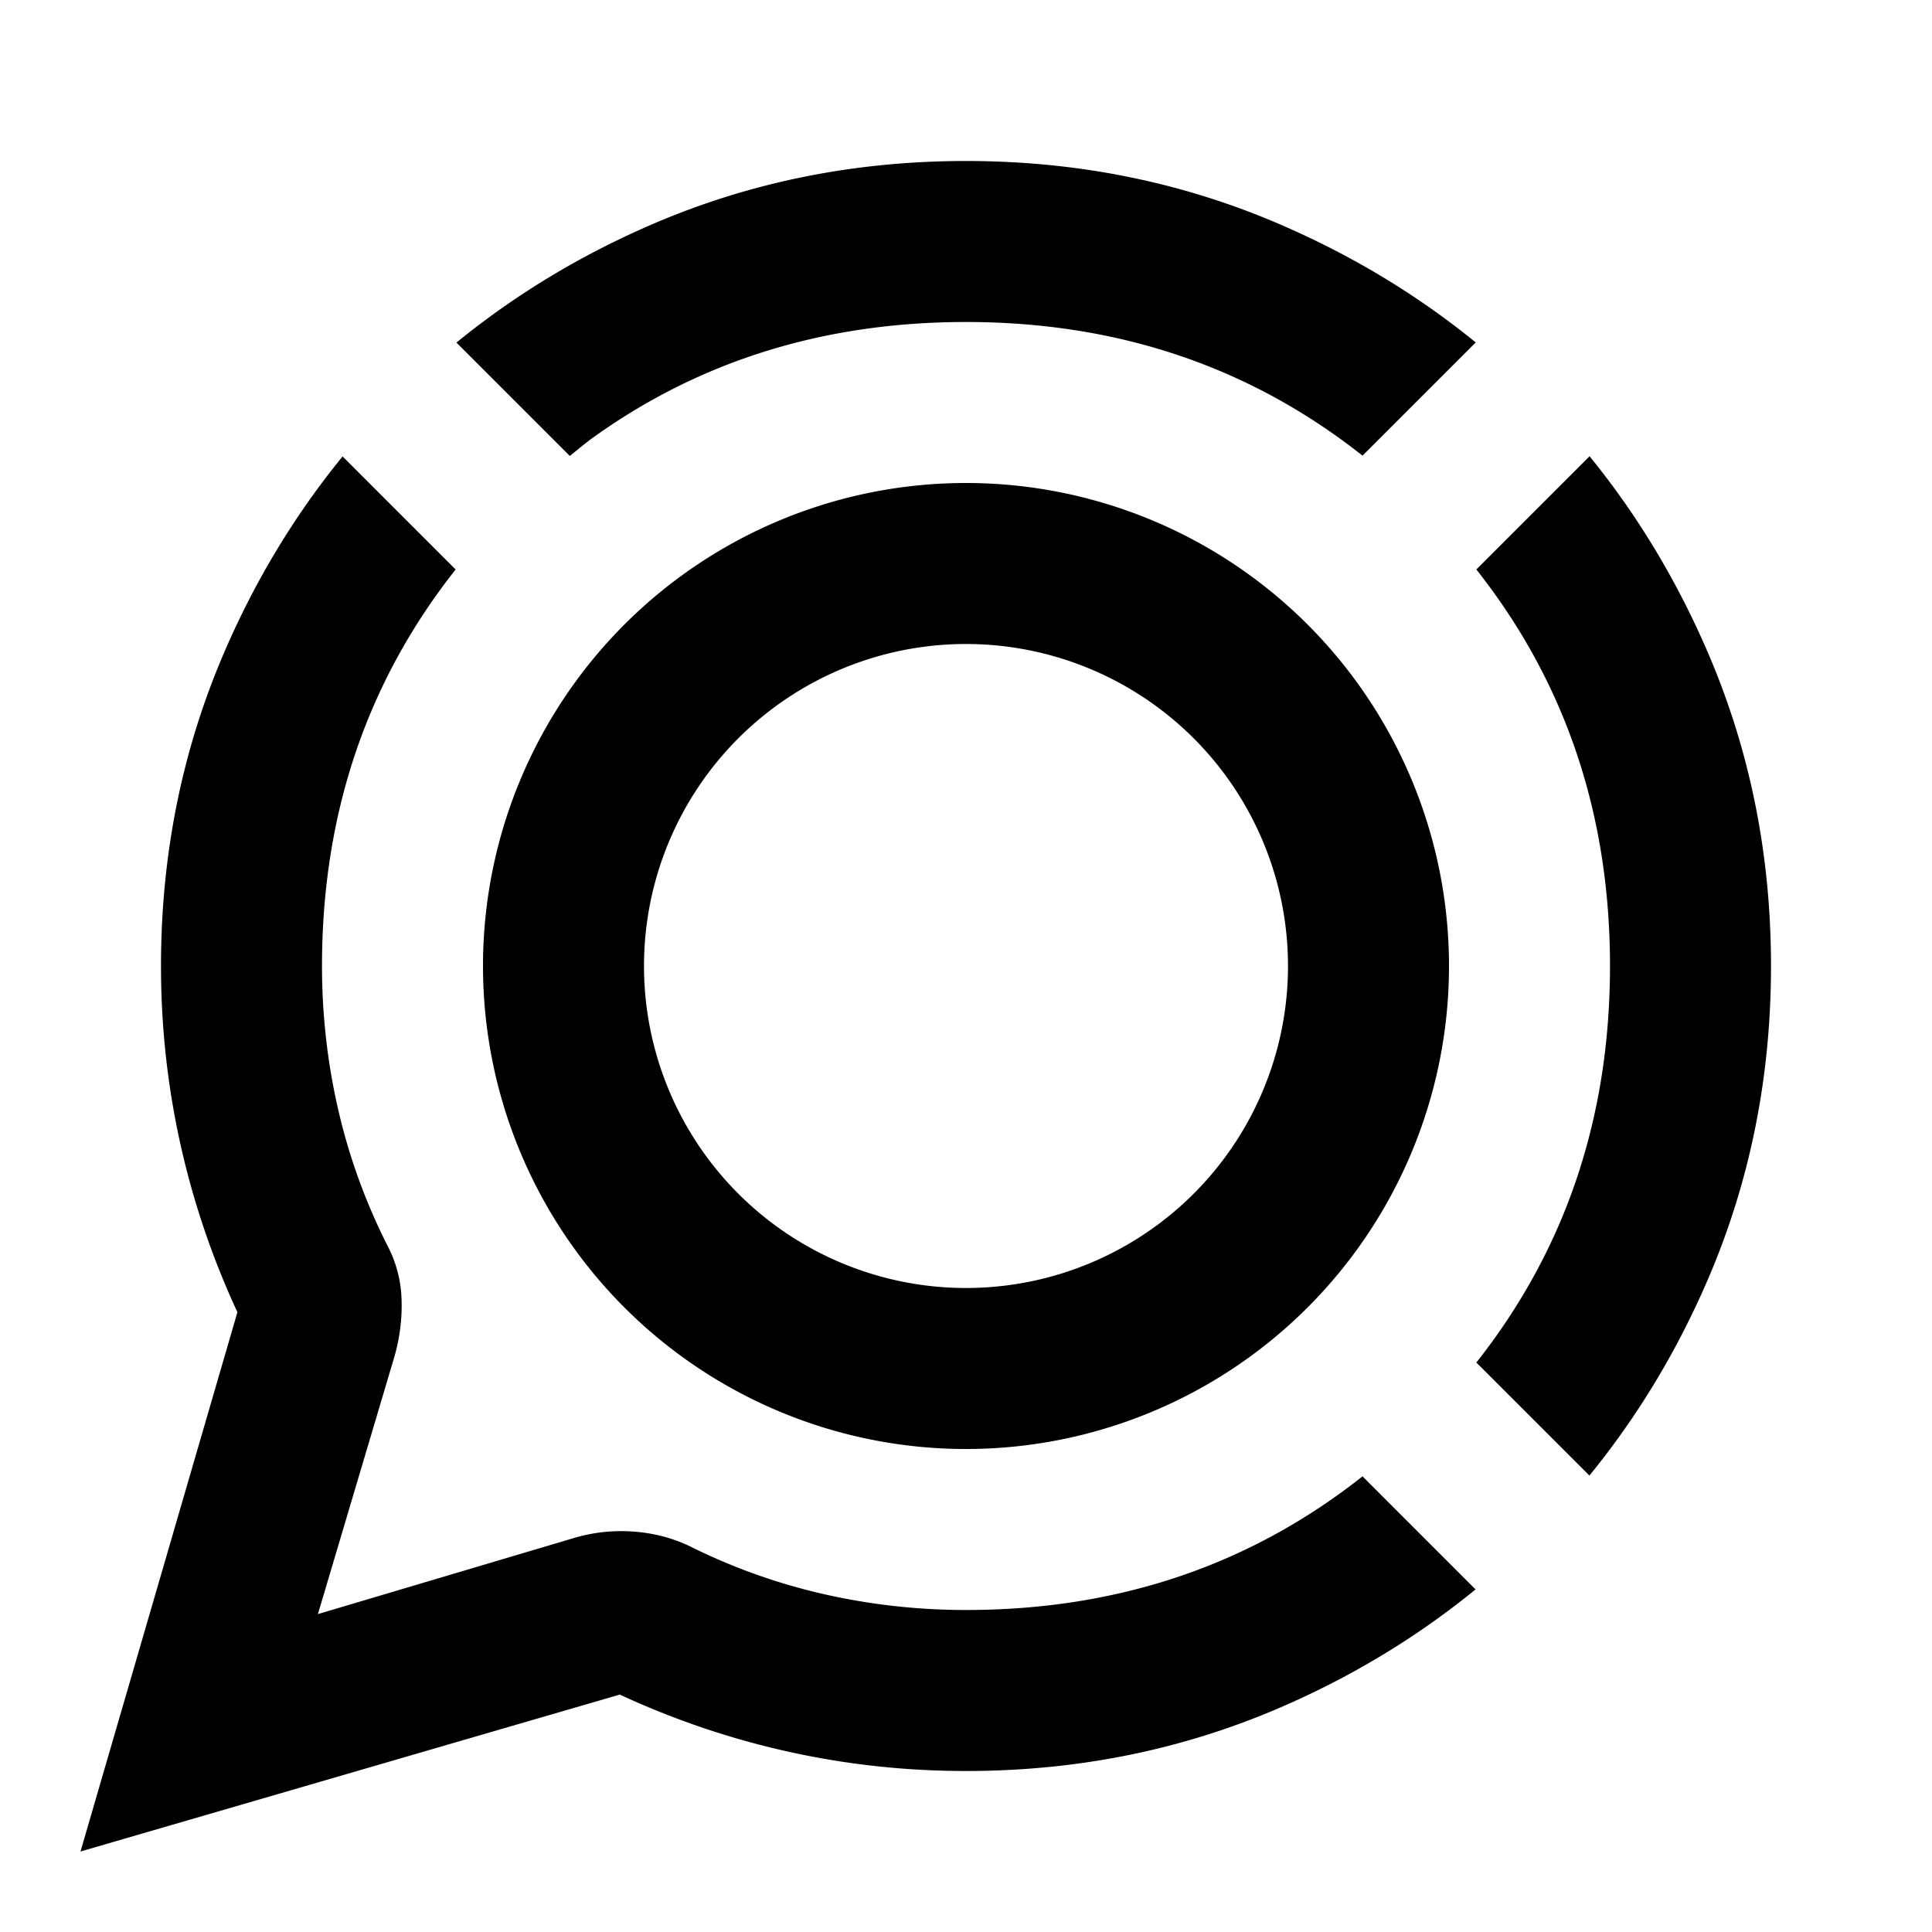 <svg height="24" viewBox="0 -960 960 960" width="24" xmlns="http://www.w3.org/2000/svg"><path d="M480-880c-55.333 0-107.35 10.484-156.016 31.484-35.873 15.48-68.21 35.107-97.187 58.75l56.328 56.328c3.754-2.96 7.41-6.14 11.25-8.906C347.769-780.784 409.659-800 480-800c75.433 0 141.087 22.2 197.031 66.406l56.25-56.25c-28.983-23.618-61.405-43.198-97.265-58.672C587.349-869.516 535.333-880 480-880Zm309.844 146.719-56.25 56.25C777.8-621.087 800-555.433 800-480c0 75.441-22.197 141.076-66.406 197.031l56.172 56.172c23.643-28.978 43.27-61.313 58.75-97.187C869.516-372.651 880-424.667 880-480c0-55.333-10.484-107.35-31.484-156.016-15.474-35.86-35.054-68.282-58.672-97.265zm-619.61.078c-23.643 28.978-43.27 61.313-58.75 97.187C90.484-587.349 80-535.333 80-480c0 30 3.198 59.302 9.531 87.969 6.334 28.666 15.771 56.729 28.438 84.062L40-40l267.969-77.969c27.333 12.667 55.396 22.104 84.062 28.438C420.698-83.198 450.001-80 480-80c55.333 0 107.35-10.484 156.016-31.484 35.874-15.48 68.21-35.107 97.187-58.75l-56.172-56.172C621.076-182.196 555.441-160 480-160c-24 0-47.682-2.635-71.016-7.969-23.333-5.333-45.62-13.396-66.953-24.062-8.666-4-17.833-6.287-27.5-6.953-9.666-.667-19.182.302-28.515 2.968l-128.047 38.047 38.047-128.047c2.666-9.333 3.849-18.849 3.515-28.515-.333-9.667-2.833-18.834-7.5-27.5-10.666-21.334-18.729-43.62-24.062-66.953C162.635-432.318 160-456 160-480c0-75.441 22.197-141.076 66.406-197.031zM480-720a240 240 0 0 0-240 240 240 240 0 0 0 240 240 240 240 0 0 0 240-240 240 240 0 0 0-240-240zm0 80a160 160 0 0 1 160 160 160 160 0 0 1-160 160 160 160 0 0 1-160-160 160 160 0 0 1 160-160z"/></svg>
